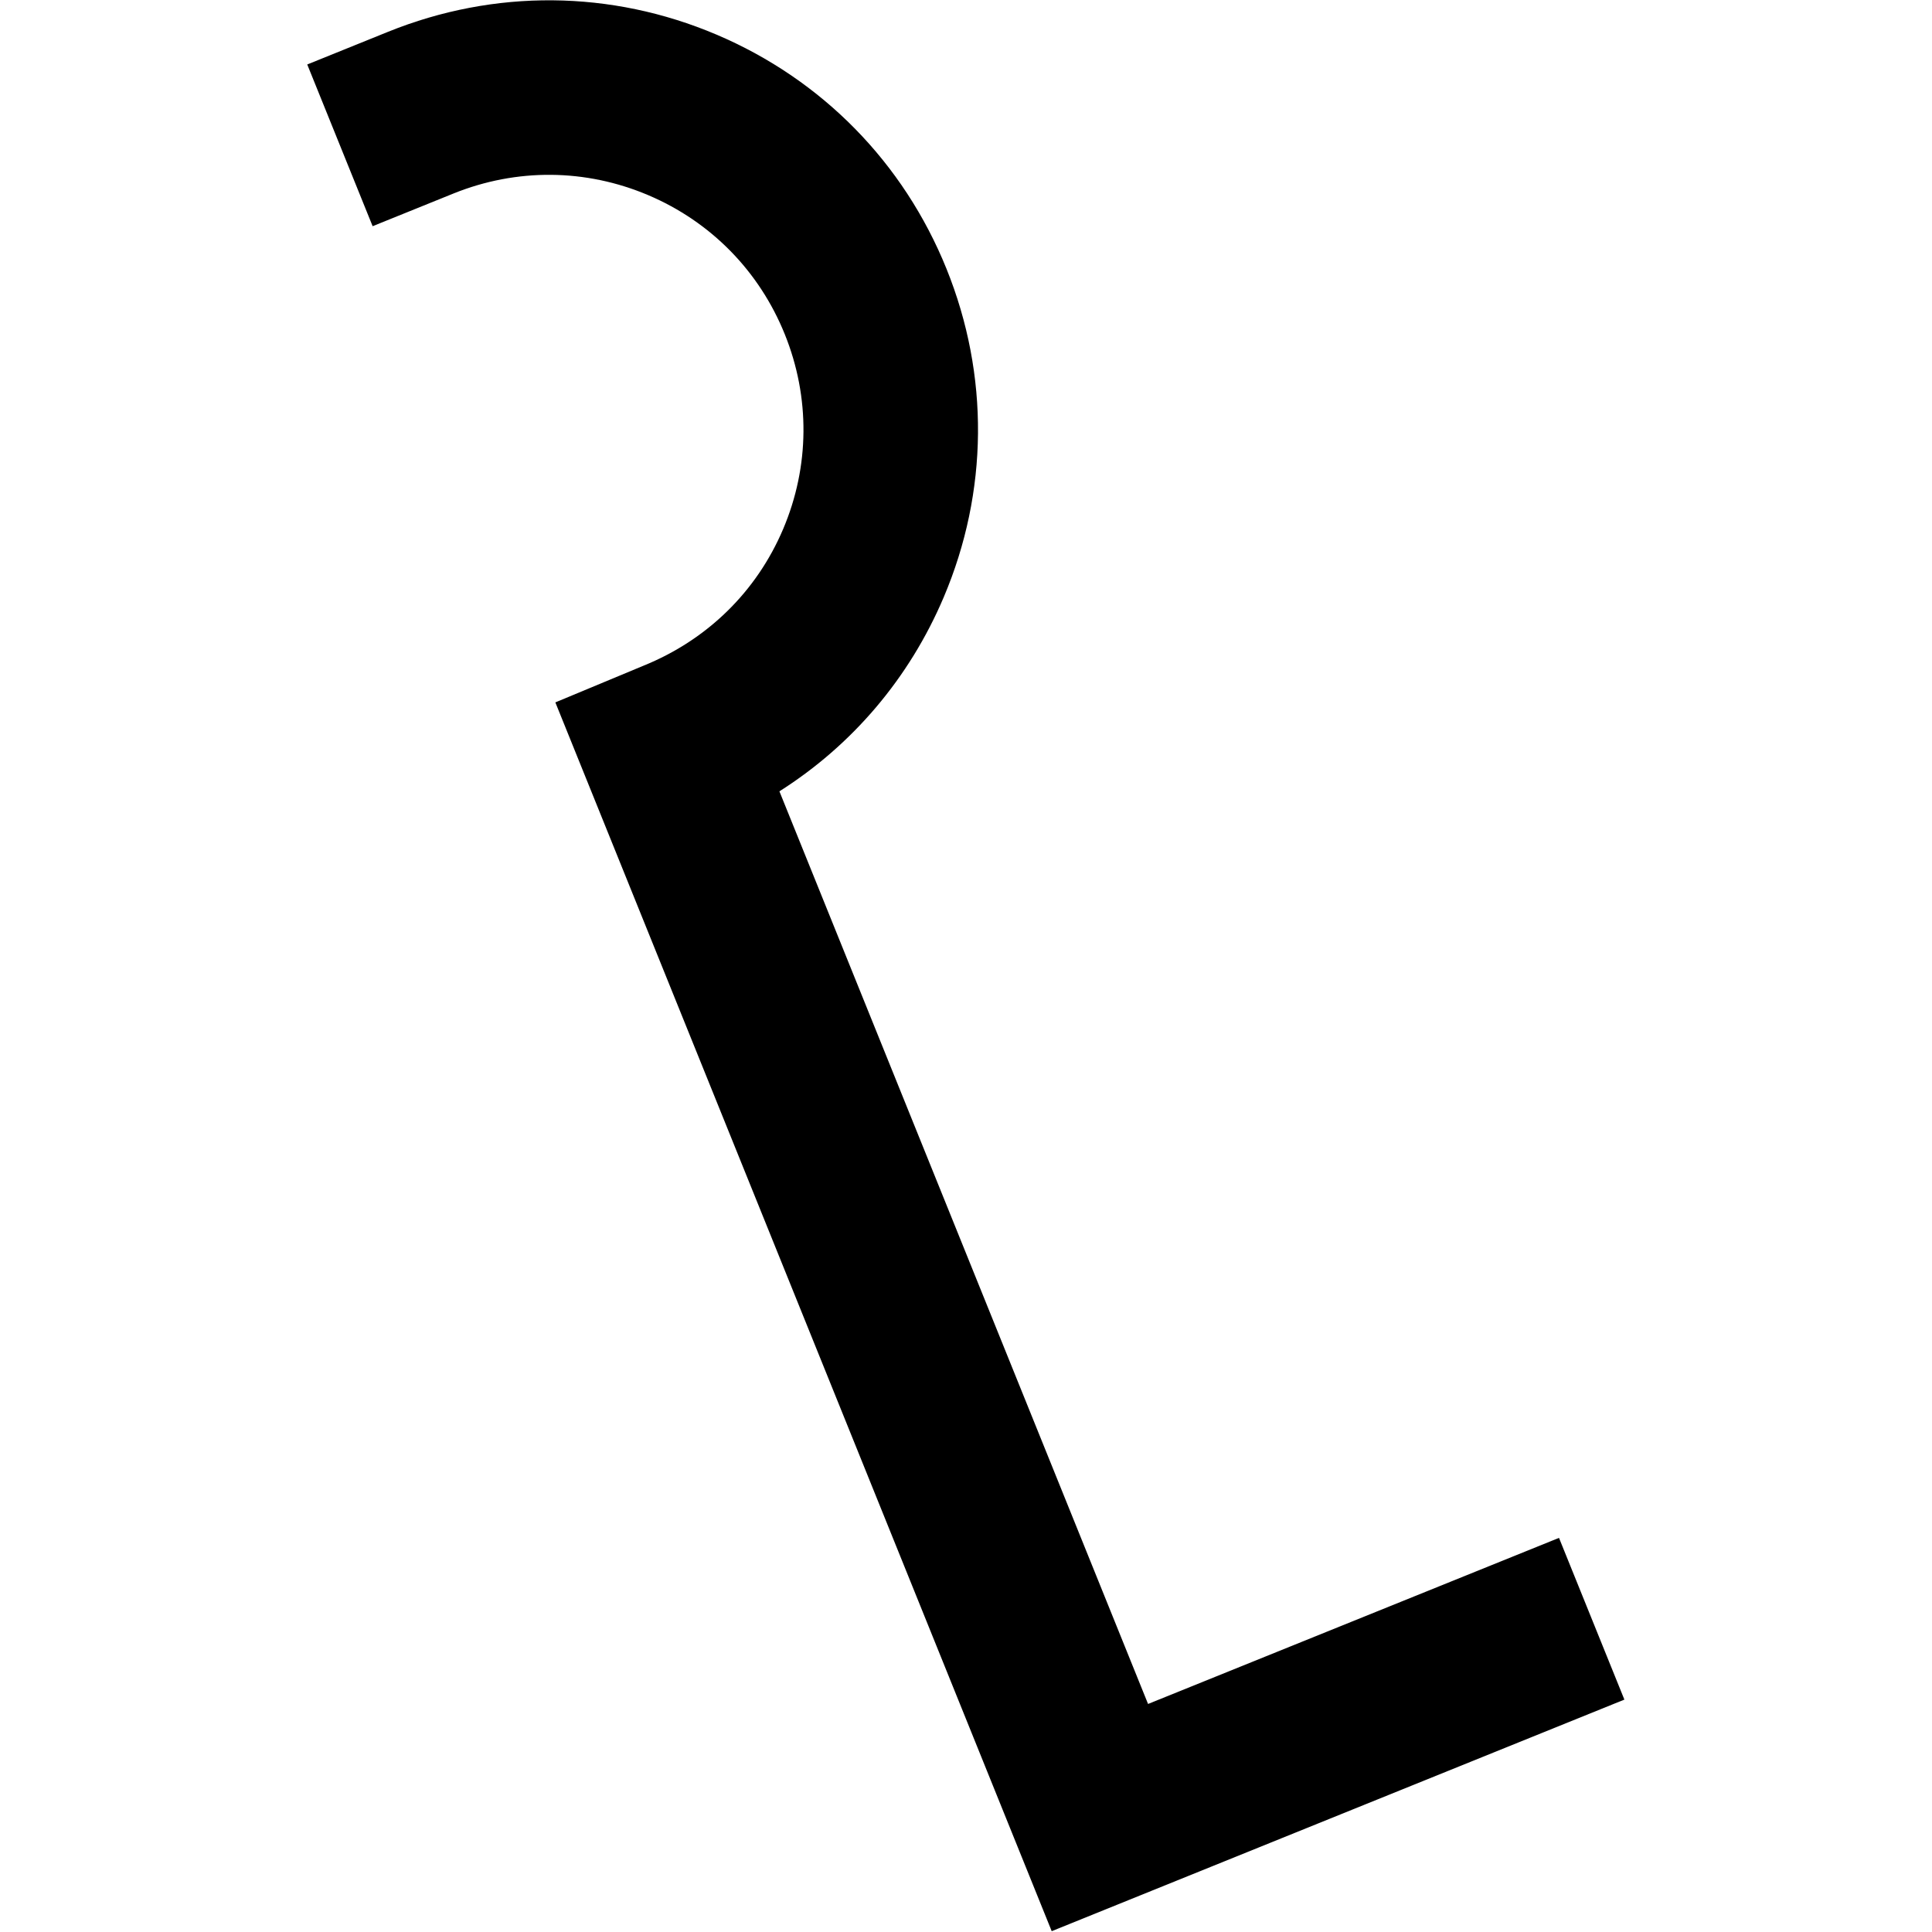 <?xml version="1.0" encoding="utf-8"?>
<svg version="1.1" id="Layer_1" xmlns="http://www.w3.org/2000/svg" xmlns:xlink="http://www.w3.org/1999/xlink" x="0px" y="0px"
viewBox="0 0 200 200" xml:space="preserve">
<path d="M108.872,199.915L57.49,72.711l9.096-3.786c6.626-2.673,11.739-7.688,14.486-14.16c2.746-6.471,2.806-13.634,0.167-20.168
	c-2.637-6.532-7.653-11.642-14.126-14.391c-6.472-2.749-13.634-2.811-20.167-0.175l-8.372,3.385L31.806,6.674l8.376-3.386
	C51.191-1.155,63.261-1.05,74.173,3.584c10.912,4.635,19.369,13.248,23.812,24.252c4.443,11.005,4.339,23.075-0.29,33.985
	c-3.56,8.385-9.47,15.32-17.01,20.097l38.162,94.476l42.541-17.193l6.768,16.742L108.872,199.915z"/>
</svg>
